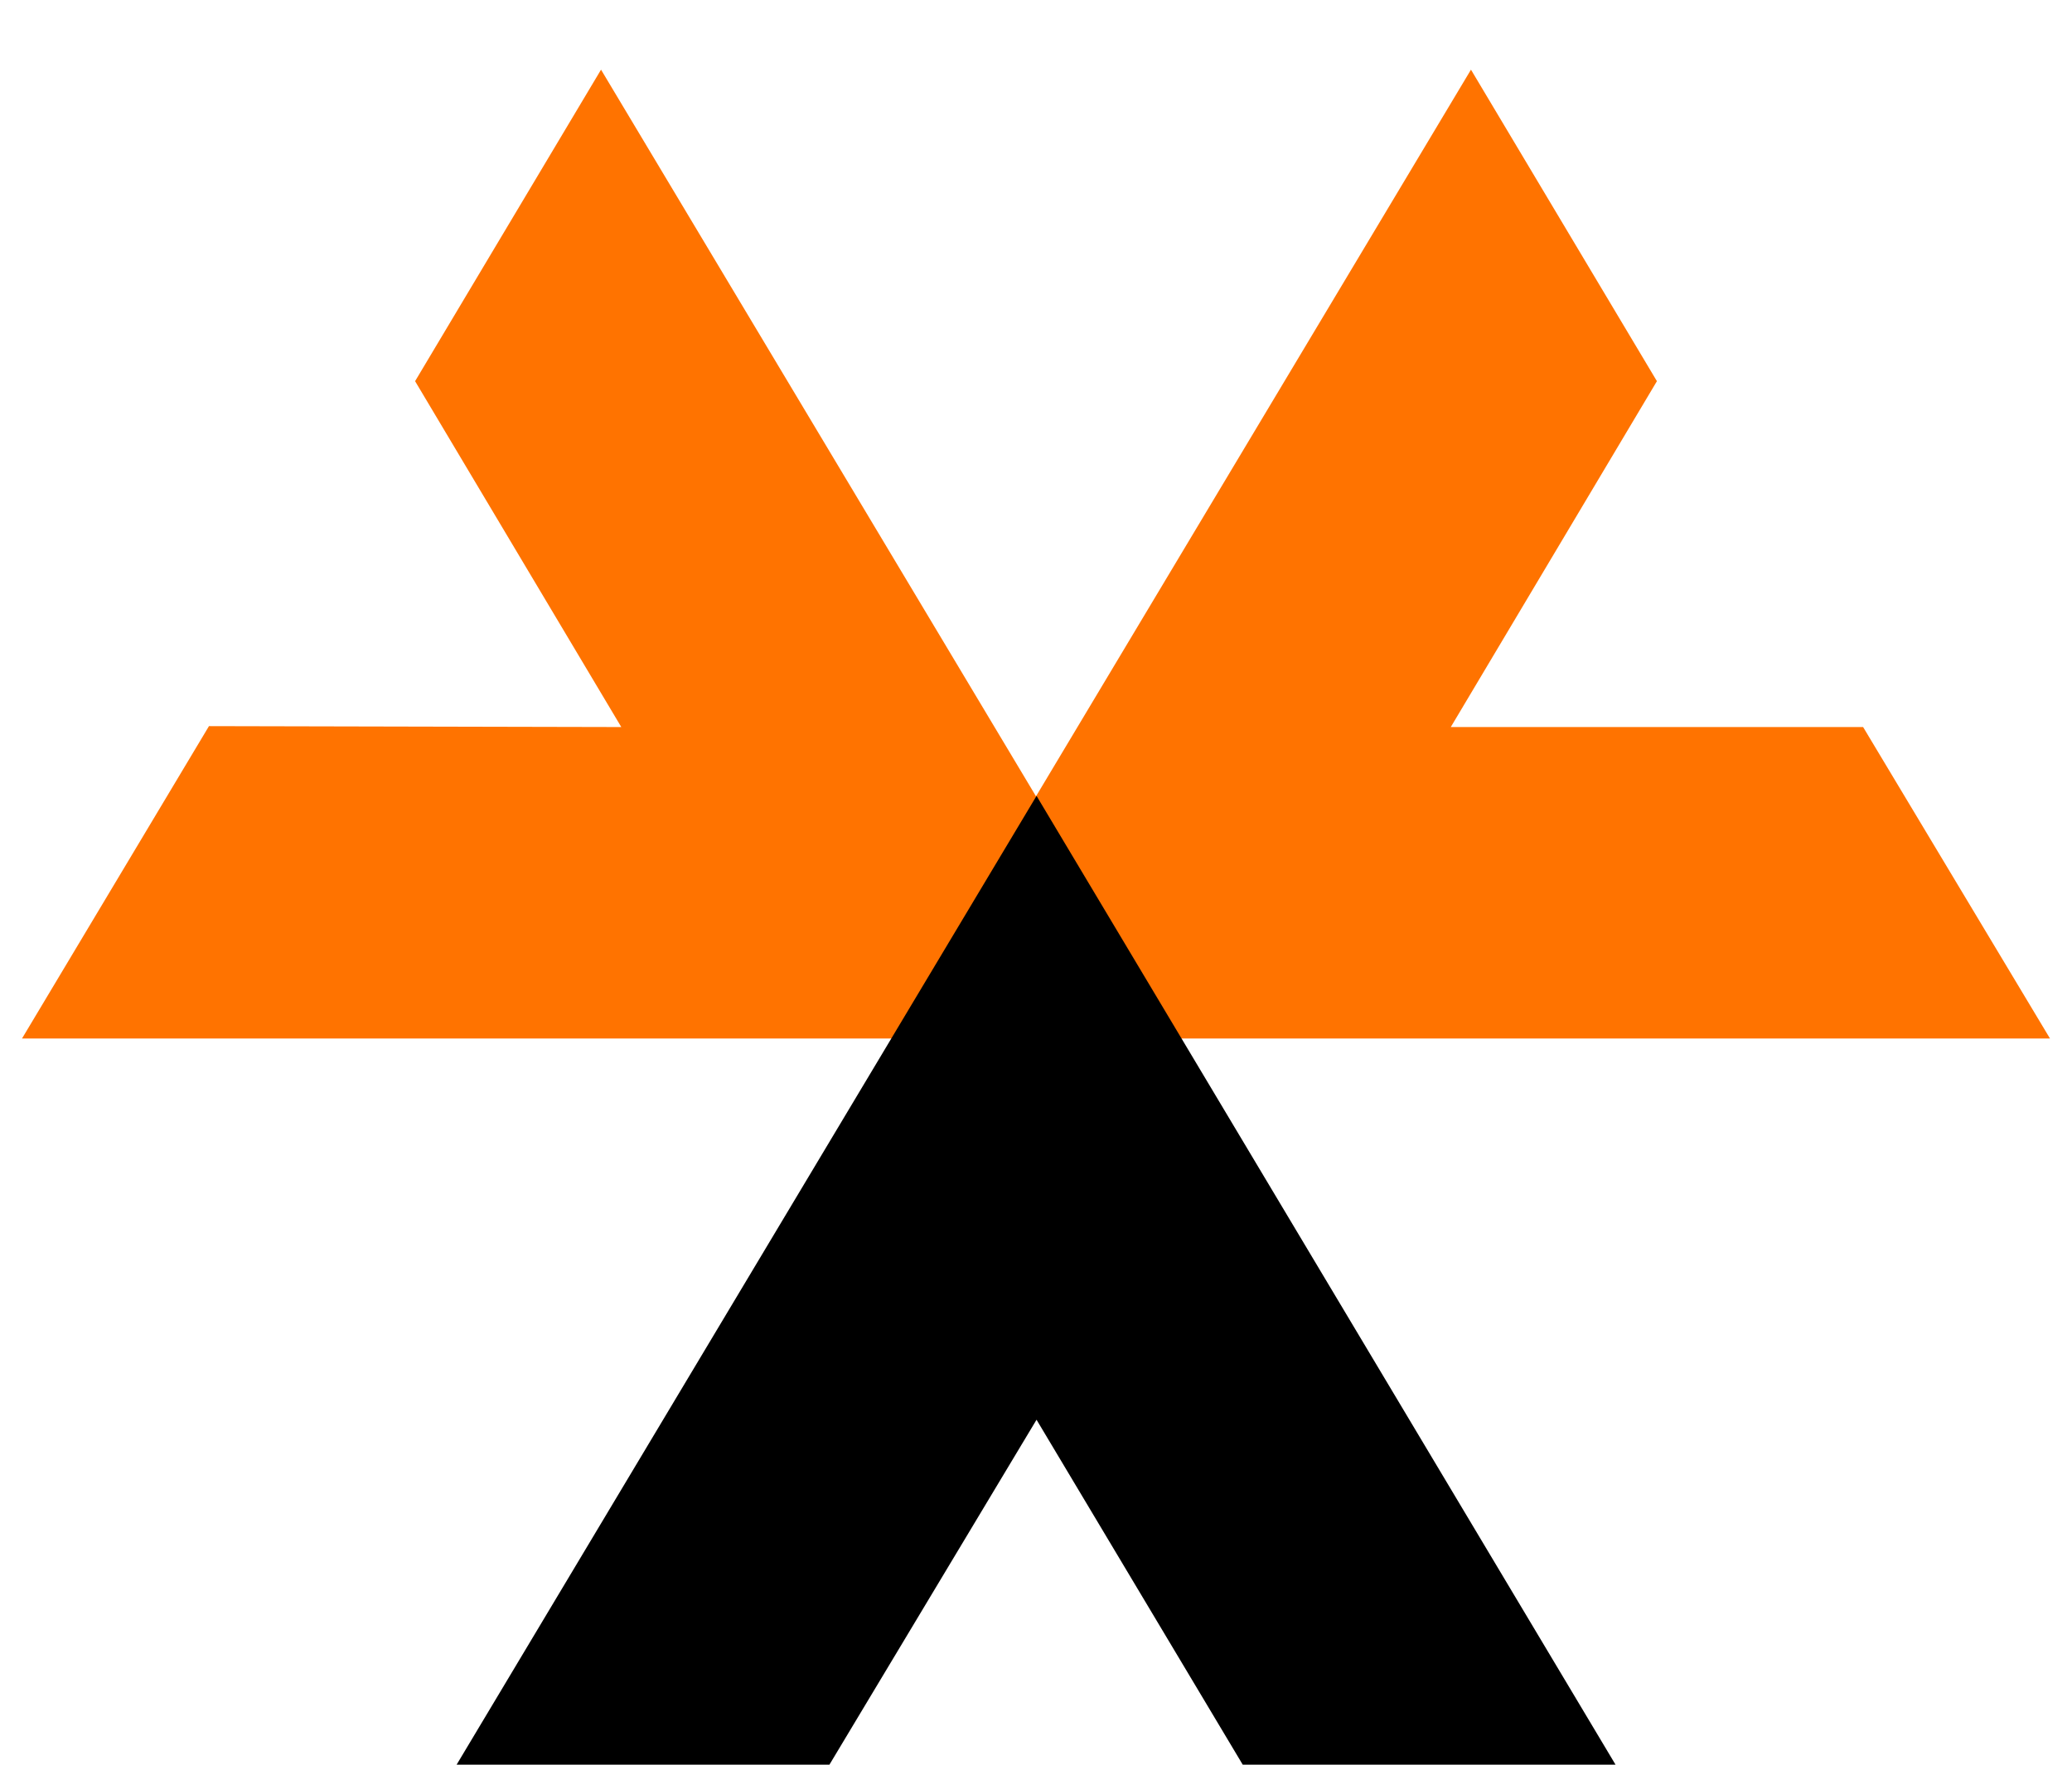 <svg width="27" height="23" viewBox="0 0 27 23" fill="none" xmlns="http://www.w3.org/2000/svg">
<path d="M19.168 0.908L21.591 4.968L18.905 9.476H24.278L26.713 13.535H11.611L19.168 0.908Z" fill="#FF7300"/>
<path d="M0.287 13.535L2.723 9.464L8.096 9.476L5.409 4.968L7.832 0.908L15.389 13.535H0.287Z" fill="#FF7300"/>
<path d="M16.194 23L13.507 18.504L10.808 23H5.95L13.507 10.373L21.052 23H16.194Z" fill="black"/>
</svg>
